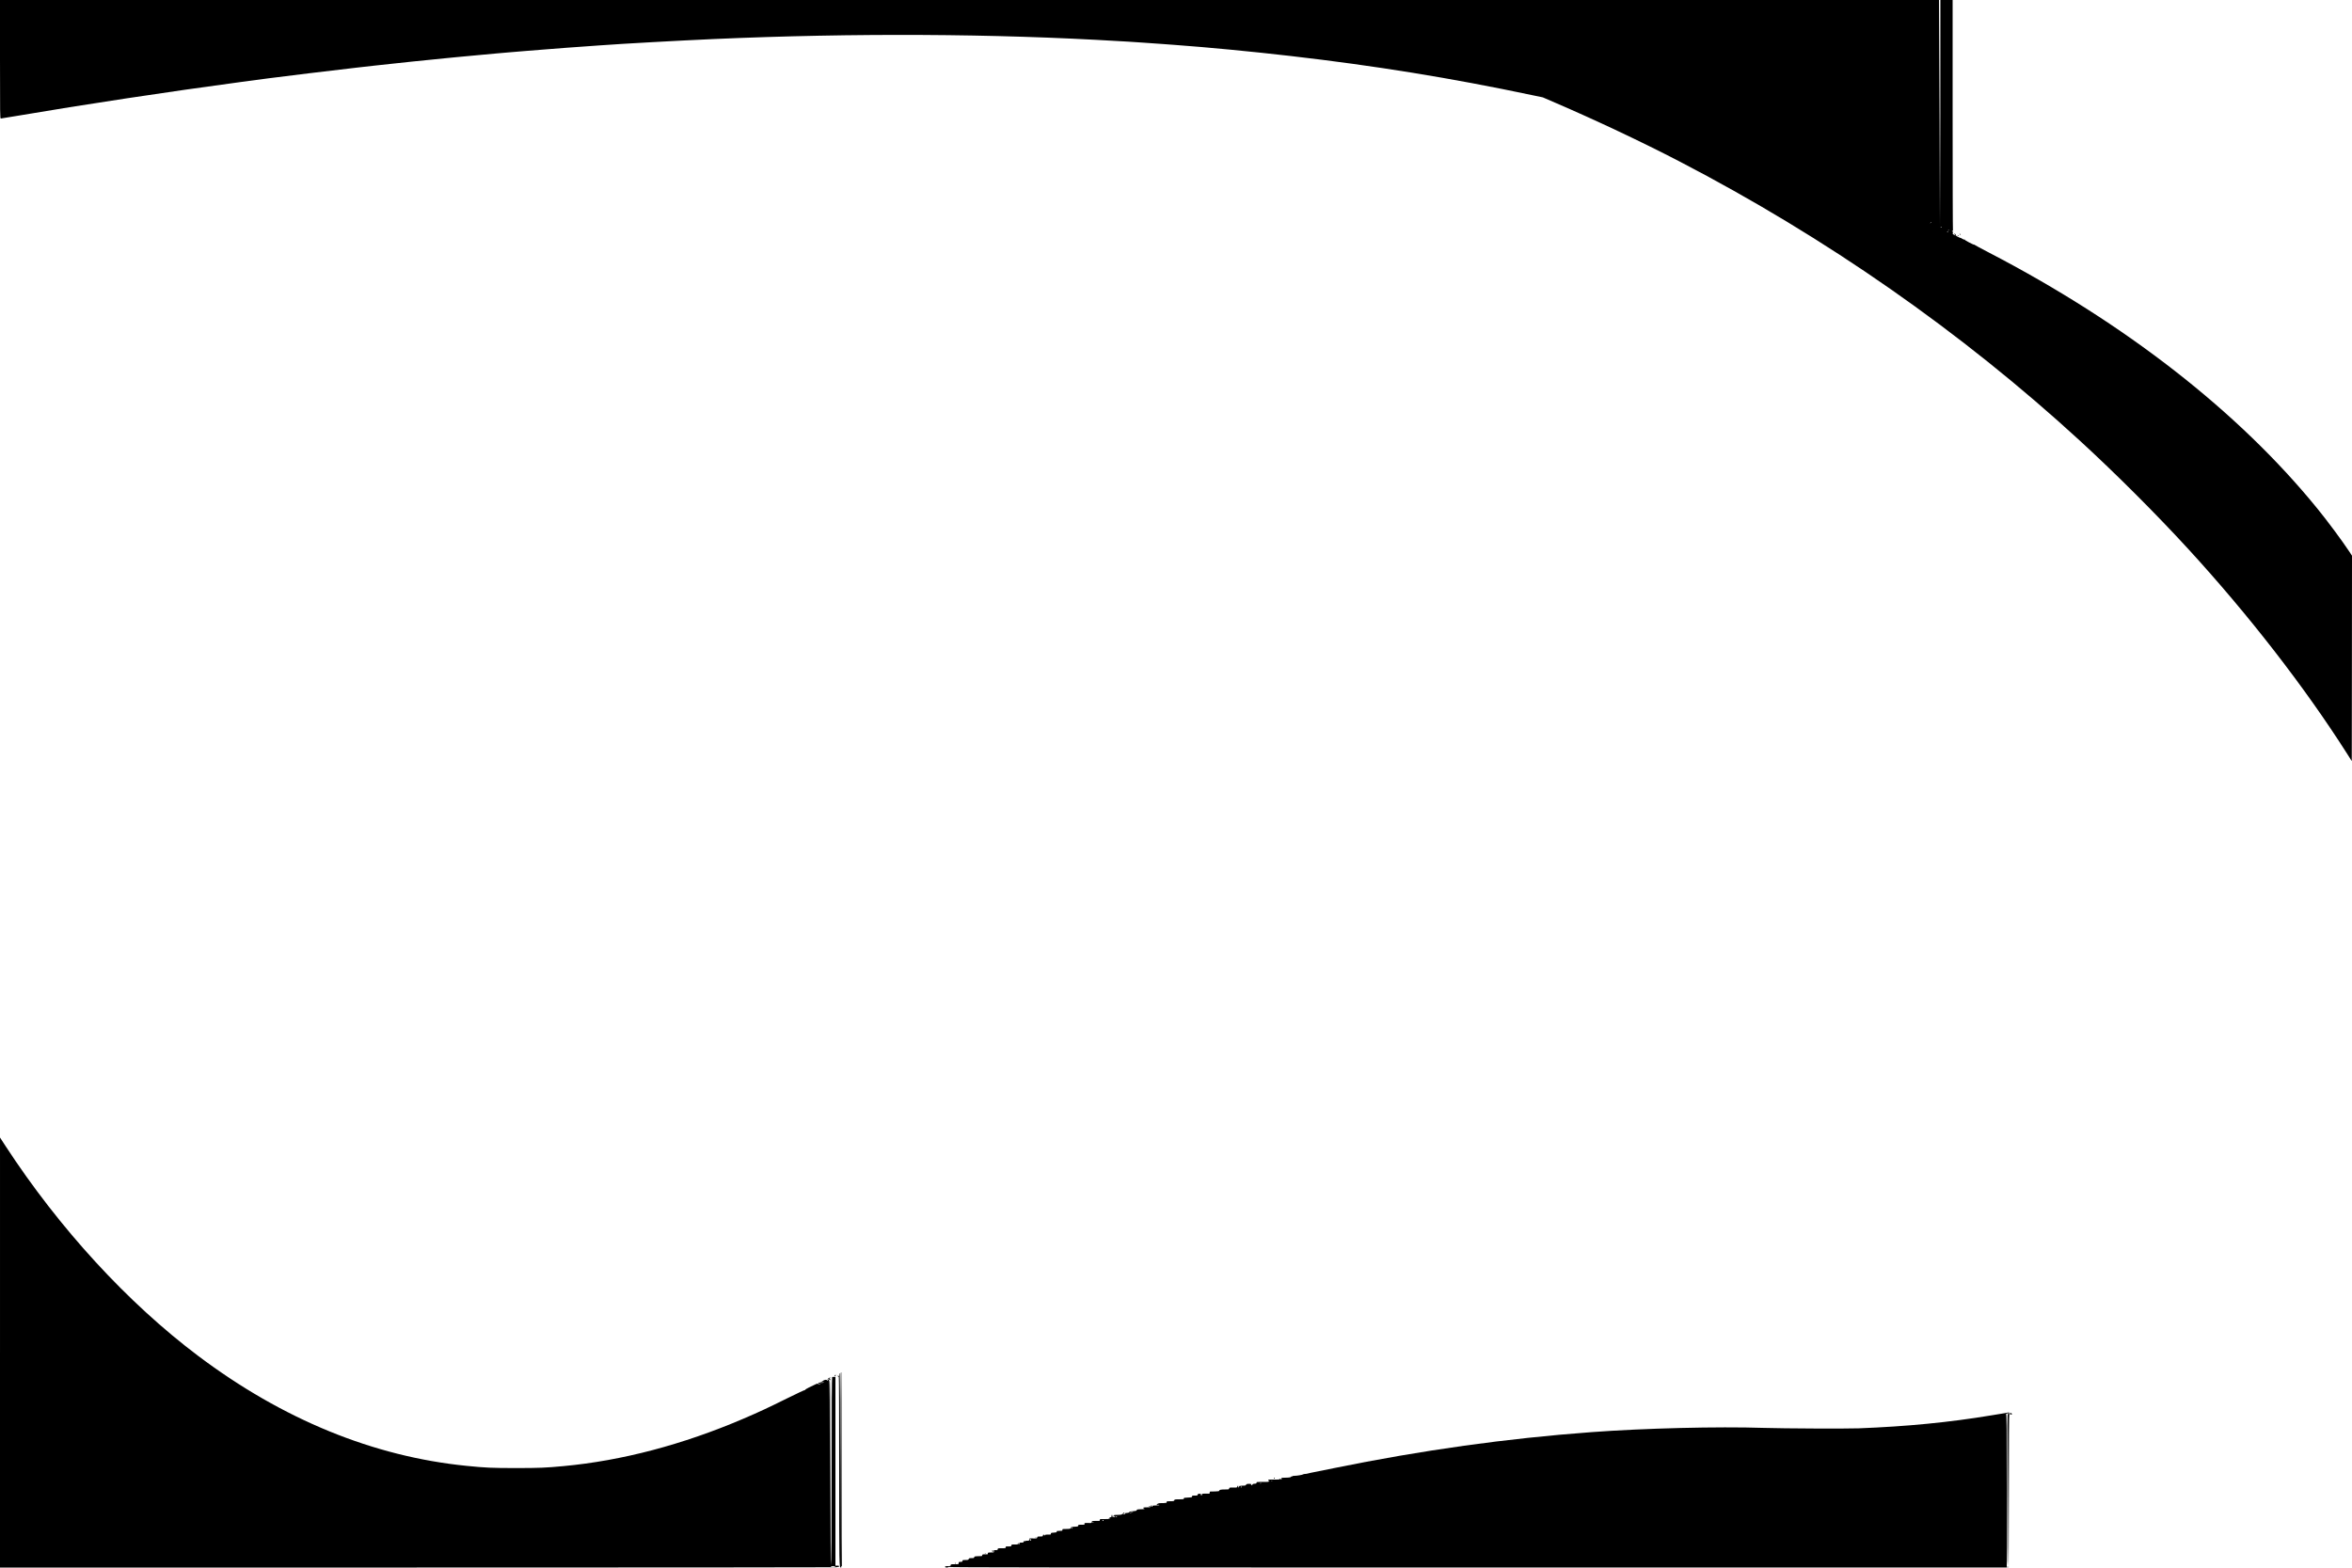 <?xml version="1.0" standalone="no"?>
<!DOCTYPE svg PUBLIC "-//W3C//DTD SVG 20010904//EN"
 "http://www.w3.org/TR/2001/REC-SVG-20010904/DTD/svg10.dtd">
<svg version="1.0" xmlns="http://www.w3.org/2000/svg"
 width="5000pt" height="3333pt" viewBox="0 0 5000 3333"
 preserveAspectRatio="xMidYMid meet">

<g transform="translate(0,3333) scale(0.1,-0.1)"
fill="#000000" stroke="none">
<path d="M0 32070 c0 -1177 1 -1260 17 -1260 9 0 161 25 337 55 1404 239 3258
520 4756 720 311 41 581 77 600 80 284 38 1373 170 1865 226 193 21 368 41
390 44 119 14 537 59 790 85 527 54 579 59 745 75 91 8 183 18 205 20 22 3
216 21 430 40 215 19 410 37 435 40 51 5 134 12 230 20 79 6 285 24 360 30 30
3 228 19 440 35 212 17 414 32 450 35 36 3 193 14 350 25 157 11 314 22 350
25 485 36 1665 101 2425 135 2991 131 5970 115 8620 -45 50 -3 131 -8 180 -10
50 -3 117 -8 150 -10 33 -2 101 -7 150 -10 138 -8 303 -20 430 -30 33 -3 155
-12 270 -20 694 -50 1660 -143 2465 -236 1795 -207 3408 -468 5121 -830 l236
-49 264 -114 c849 -365 1870 -847 2639 -1247 3121 -1621 5996 -3627 8520
-5944 762 -700 1607 -1544 2296 -2295 1281 -1397 2472 -2931 3375 -4349 l104
-164 3 2184 2 2183 -56 86 c-163 245 -459 644 -682 918 -1670 2055 -4085 3938
-6977 5440 -165 86 -303 160 -306 165 -3 5 -9 7 -12 5 -11 -6 -206 96 -200
106 4 5 -1 7 -10 3 -10 -3 -17 -2 -17 4 0 6 -4 8 -9 5 -5 -3 -14 1 -21 9 -7 8
-19 15 -27 15 -18 0 -96 40 -105 54 -4 6 -6 16 -3 23 2 8 -2 10 -12 6 -12 -5
-14 -3 -8 7 6 9 4 11 -4 6 -9 -6 -8 -13 6 -28 17 -19 17 -19 -8 -8 -14 6 -31
21 -38 32 -8 13 -8 18 -1 13 17 -10 8 27 -10 43 -13 10 -12 11 4 5 13 -4 17
-3 13 4 -4 6 -7 1112 -7 2457 l0 2446 -130 0 -130 0 -2 -2402 -3 -2403 -5
2405 -5 2405 -5 -2405 -5 -2405 -3 2403 -2 2402 -20610 0 -20610 0 0 -1260z
m41060 -3464 c0 -2 -8 -10 -17 -17 -16 -13 -17 -12 -4 4 13 16 21 21 21 13z
m215 -106 c-3 -5 -12 -10 -18 -10 -7 0 -6 4 3 10 19 12 23 12 15 0z m146 -73
c-10 -9 -11 -8 -5 6 3 10 9 15 12 12 3 -3 0 -11 -7 -18z m-6 -27 c3 -6 -1 -7
-9 -4 -18 7 -21 14 -7 14 6 0 13 -4 16 -10z"/>
<path d="M41662 28346 c7 -8 15 -12 17 -11 5 6 -10 25 -20 25 -5 0 -4 -6 3
-14z"/>
<path d="M41615 28320 c-3 -6 1 -7 9 -4 18 7 21 14 7 14 -6 0 -13 -4 -16 -10z"/>
<path d="M0 4571 l0 -4571 8859 0 c4872 0 8886 3 8920 6 41 5 61 11 61 20 0
10 -13 14 -40 14 l-40 0 0 2008 0 2007 -30 -1 c-16 -1 -34 -2 -40 -3 -7 -1
-10 -675 -10 -2001 0 -1339 -3 -2000 -10 -2000 -7 0 -9 651 -8 1975 3 1622 1
1975 -10 1975 -8 0 -10 5 -6 12 5 8 1 9 -12 5 -14 -6 -13 -2 6 13 l25 21 -31
-15 c-17 -8 -37 -23 -44 -33 -11 -14 -11 -16 -1 -6 11 9 20 9 40 -1 l26 -14
-5 -1968 -5 -1969 -3 1968 c-1 1482 -5 1966 -14 1961 -7 -4 -8 -3 -4 4 6 11 0
14 -21 11 -5 -1 -7 -6 -5 -12 2 -6 -5 -4 -15 4 -14 12 -26 14 -50 7 -18 -5
-33 -13 -33 -19 0 -6 -4 -7 -10 -4 -5 3 -10 1 -10 -4 0 -6 -9 -11 -20 -11 -11
0 -20 -4 -20 -9 0 -5 19 -7 42 -4 24 2 40 2 37 -1 -10 -10 -79 -15 -84 -6 -8
12 -32 2 -39 -16 -4 -9 1 -14 15 -14 13 0 18 4 13 12 -5 7 -3 8 5 3 18 -10 -2
-28 -25 -23 -11 2 -18 9 -17 16 3 13 -50 -9 -189 -79 -48 -23 -84 -47 -81 -52
3 -6 1 -7 -5 -3 -6 3 -172 -74 -369 -172 -412 -204 -602 -293 -938 -437 -1290
-552 -2585 -894 -3830 -1009 -373 -35 -511 -41 -1005 -41 -513 0 -645 6 -1045
46 -1988 198 -3914 987 -5710 2337 -1500 1128 -2957 2715 -4100 4468 l-115
177 0 -4572z m17760 -4551 c0 -5 -22 -10 -50 -10 -27 0 -50 5 -50 10 0 6 23
10 50 10 28 0 50 -4 50 -10z"/>
<path d="M17875 4138 c-3 -7 -6 -931 -8 -2053 l-2 -2040 -3 2043 c-1 1353 -5
2042 -12 2042 -10 0 -14 -21 -11 -48 2 -10 -4 -12 -20 -7 -19 6 -20 5 -8 -8 8
-8 17 -13 22 -10 4 2 7 -895 7 -1993 0 -2047 0 -2064 37 -2064 7 0 10 7 7 15
-4 8 -1 15 6 15 6 0 9 4 6 9 -3 5 -6 932 -6 2060 0 1128 -3 2051 -5 2051 -3 0
-8 -6 -10 -12z"/>
<path d="M17753 4093 c-17 -6 -17 -20 0 -20 8 0 14 6 14 14 0 7 -1 13 -1 12
-1 0 -7 -3 -13 -6z"/>
<path d="M42677 3294 c-1 -1 -18 -5 -37 -8 -19 -3 -156 -26 -305 -50 -890
-148 -1796 -237 -2820 -276 -271 -10 -1599 -4 -2015 9 -984 32 -2543 -7 -3665
-90 -1813 -134 -3598 -383 -5480 -766 -258 -53 -479 -97 -490 -99 -11 -1 -36
-8 -55 -13 -19 -6 -49 -11 -65 -11 -17 0 -35 -4 -40 -8 -14 -12 -133 -32 -189
-32 -27 0 -46 -5 -46 -11 0 -6 -7 -8 -16 -5 -8 3 -13 2 -10 -3 8 -13 -46 -21
-138 -21 -50 0 -76 -4 -67 -9 22 -14 4 -33 -20 -21 -13 8 -19 7 -19 0 0 -7
-27 -11 -72 -10 -157 2 -168 1 -168 -15 0 -8 8 -15 18 -15 16 -1 16 -1 -1 -11
-10 -6 -35 -10 -55 -8 -20 1 -77 1 -125 0 -78 -1 -88 -3 -85 -18 2 -15 -6 -19
-41 -21 -32 -2 -44 -8 -48 -22 -4 -15 -8 -16 -18 -7 -7 7 -11 15 -8 19 2 5
-19 8 -46 8 -42 0 -51 -3 -51 -17 0 -15 -2 -16 -10 -3 -8 13 -10 13 -10 -1 0
-9 -6 -16 -12 -16 -7 -1 -39 -2 -71 -3 -45 -2 -57 -6 -55 -18 2 -8 -2 -17 -9
-19 -8 -3 -11 3 -8 16 5 27 -15 27 -22 0 -4 -13 -13 -20 -27 -18 -11 0 -49 1
-83 0 -56 -1 -63 -3 -63 -21 0 -18 -7 -20 -82 -20 -96 0 -128 -7 -128 -26 0
-11 -20 -14 -87 -16 -49 0 -95 -2 -103 -2 -9 -1 -15 -10 -14 -24 1 -21 -3 -23
-35 -21 -20 1 -57 1 -83 0 -41 -1 -48 -4 -48 -21 0 -11 -4 -20 -10 -20 -5 0
-10 9 -10 20 0 17 -6 20 -35 18 -26 -1 -35 -7 -35 -20 0 -15 -9 -18 -60 -18
-53 0 -60 -2 -60 -20 0 -17 -8 -19 -87 -22 -77 -3 -88 -5 -87 -20 2 -16 -9
-18 -98 -18 -91 0 -100 -2 -105 -20 -5 -18 -14 -20 -84 -20 -44 0 -78 -3 -78
-7 5 -32 6 -32 -148 -34 -24 -1 -63 -20 -63 -32 0 -5 11 -7 25 -5 14 3 28 1
31 -3 3 -5 -29 -9 -70 -9 -61 0 -76 -3 -76 -15 0 -18 -16 -20 -26 -3 -4 7 -3
8 4 4 7 -4 12 -2 12 3 0 6 -7 11 -15 11 -8 0 -15 -9 -15 -20 0 -18 -7 -20 -80
-20 -80 0 -99 -9 -58 -27 19 -8 16 -10 -23 -12 -24 -2 -63 -3 -86 -3 -32 0
-44 -5 -48 -18 -5 -14 -20 -19 -76 -22 -52 -3 -75 -8 -84 -21 -8 -11 -26 -17
-55 -17 -33 0 -41 -3 -36 -15 4 -11 -1 -15 -19 -15 -14 0 -25 7 -28 18 -4 15
-5 15 -6 1 -1 -23 -18 -28 -108 -30 -73 -2 -79 -3 -80 -23 -1 -11 1 -16 4 -9
2 7 11 9 19 6 25 -9 15 -19 -18 -18 -28 0 -33 3 -31 23 2 12 -2 22 -7 22 -6 0
-10 -11 -10 -25 0 -18 -5 -25 -20 -25 -11 0 -20 -4 -20 -10 0 -5 -10 -11 -22
-11 -13 -1 -5 -5 17 -9 32 -6 24 -8 -45 -9 -47 -1 -102 -1 -122 -1 -32 1 -38
-2 -38 -20 0 -14 -6 -21 -17 -19 -10 1 -48 1 -85 0 -63 -1 -68 -3 -68 -23 0
-22 -3 -23 -80 -21 -76 1 -80 0 -75 -18 6 -18 1 -19 -64 -19 -64 0 -71 -2 -71
-20 0 -17 -8 -19 -77 -22 -61 -2 -77 -6 -75 -17 5 -24 -19 -31 -105 -31 -76 0
-82 -1 -78 -20 4 -18 -2 -20 -59 -20 -55 0 -64 -3 -62 -17 1 -15 -9 -18 -61
-21 -55 -3 -63 -5 -63 -23 0 -11 -6 -19 -12 -18 -7 1 -36 1 -65 0 -40 -1 -53
-5 -56 -18 -4 -17 -5 -17 -6 0 -1 24 -31 22 -31 -3 0 -18 -7 -20 -60 -20 -53
0 -60 -2 -60 -20 0 -22 -10 -24 -112 -21 -56 2 -58 1 -58 -23 0 -24 -3 -26
-44 -26 -25 0 -48 -5 -52 -11 -4 -8 -9 -7 -15 2 -6 10 -9 8 -9 -8 0 -20 -5
-23 -45 -23 -25 0 -44 -3 -44 -8 6 -35 -17 -45 -24 -10 l-4 23 -2 -22 c-1 -22
-5 -23 -71 -23 -63 0 -70 -2 -70 -20 0 -17 -7 -20 -42 -21 -24 -1 -51 -1 -60
0 -12 2 -18 -5 -18 -18 0 -20 -6 -21 -85 -21 -78 0 -85 -2 -85 -20 0 -17 -7
-20 -44 -20 -41 0 -43 -1 -38 -25 4 -25 3 -25 -62 -25 -59 0 -66 -2 -66 -20 0
-11 -3 -19 -7 -19 -5 1 -32 1 -60 0 -45 -1 -53 -4 -53 -20 0 -13 -7 -19 -22
-18 -13 0 -51 -1 -85 -3 -53 -3 -63 -6 -63 -22 0 -15 -8 -18 -56 -18 -47 0
-57 -3 -61 -20 -5 -17 -14 -20 -69 -20 -57 0 -64 -2 -64 -20 0 -17 -7 -20 -40
-20 -36 0 -40 -2 -40 -25 0 -25 -1 -25 -85 -25 -78 0 -85 -2 -85 -20 0 -18 -7
-20 -60 -20 -47 0 -60 -3 -60 -15 0 -19 66 -21 73 -2 4 9 6 9 6 -1 1 -10 2253
-12 11246 -12 l11245 0 0 1631 c0 1301 -3 1629 -12 1623 -9 -5 -9 -2 1 9 7 9
23 17 35 17 20 -1 20 -2 4 -14 -17 -12 -18 -101 -18 -1620 0 -1064 3 -1606 10
-1606 7 0 11 546 12 1613 l3 1612 5 -1635 5 -1635 0 1638 c0 1084 3 1637 10
1637 6 0 4 4 -4 9 -11 7 -11 9 0 14 8 3 4 4 -9 4 -13 -1 -24 -2 -25 -3z
m-15630 -1450 c-3 -3 -12 -4 -19 -1 -8 3 -5 6 6 6 11 1 17 -2 13 -5z m-237
-48 c0 -3 -4 -8 -10 -11 -5 -3 -10 -1 -10 4 0 6 5 11 10 11 6 0 10 -2 10 -4z
m-410 -84 c0 -5 -7 -9 -15 -9 -8 0 -12 4 -9 9 3 4 9 8 15 8 5 0 9 -4 9 -8z
m-2330 -542 c-14 -4 -34 -8 -45 -8 l-20 -1 20 9 c11 5 31 8 45 8 l25 0 -25 -8z
m-320 -84 c0 -2 -7 -6 -15 -10 -8 -3 -15 -1 -15 4 0 6 7 10 15 10 8 0 15 -2
15 -4z m-290 -86 c0 -5 -7 -10 -16 -10 -8 0 -12 5 -9 10 3 6 10 10 16 10 5 0
9 -4 9 -10z m-215 -40 c3 -5 1 -10 -4 -10 -6 0 -11 5 -11 10 0 6 2 10 4 10 3
0 8 -4 11 -10z m-453 -132 c-7 -7 -10 -5 -7 8 5 29 6 30 12 16 3 -8 1 -18 -5
-24z m-874 -242 c3 -12 -1 -17 -10 -14 -7 3 -15 13 -16 22 -3 12 1 17 10 14 7
-3 15 -13 16 -22z"/>
<path d="M42730 3269 c0 -15 4 -19 16 -15 9 3 21 6 27 6 12 0 -23 29 -35 30
-5 0 -8 -9 -8 -21z"/>
<path d="M27080 1900 c0 -5 5 -10 10 -10 6 0 10 5 10 10 0 6 -4 10 -10 10 -5
0 -10 -4 -10 -10z"/>
<path d="M24420 1306 c0 -2 7 -6 15 -10 8 -3 15 -1 15 4 0 6 -7 10 -15 10 -8
0 -15 -2 -15 -4z"/>
<path d="M23880 1155 c0 -8 5 -15 10 -15 6 0 10 7 10 15 0 8 -4 15 -10 15 -5
0 -10 -7 -10 -15z"/>
<path d="M22008 633 c6 -2 18 -2 25 0 6 3 1 5 -13 5 -14 0 -19 -2 -12 -5z"/>
<path d="M21093 350 c1 -11 7 -20 13 -20 7 0 10 8 7 20 -3 11 -9 20 -14 20 -4
0 -7 -9 -6 -20z"/>
<path d="M20938 293 c7 -3 16 -2 19 1 4 3 -2 6 -13 5 -11 0 -14 -3 -6 -6z"/>
<path d="M20300 90 c0 -5 5 -10 11 -10 5 0 7 5 4 10 -3 6 -8 10 -11 10 -2 0
-4 -4 -4 -10z"/>
<path d="M42670 10 c0 -5 5 -10 10 -10 6 0 10 5 10 10 0 6 -4 10 -10 10 -5 0
-10 -4 -10 -10z"/>
</g>
</svg>
